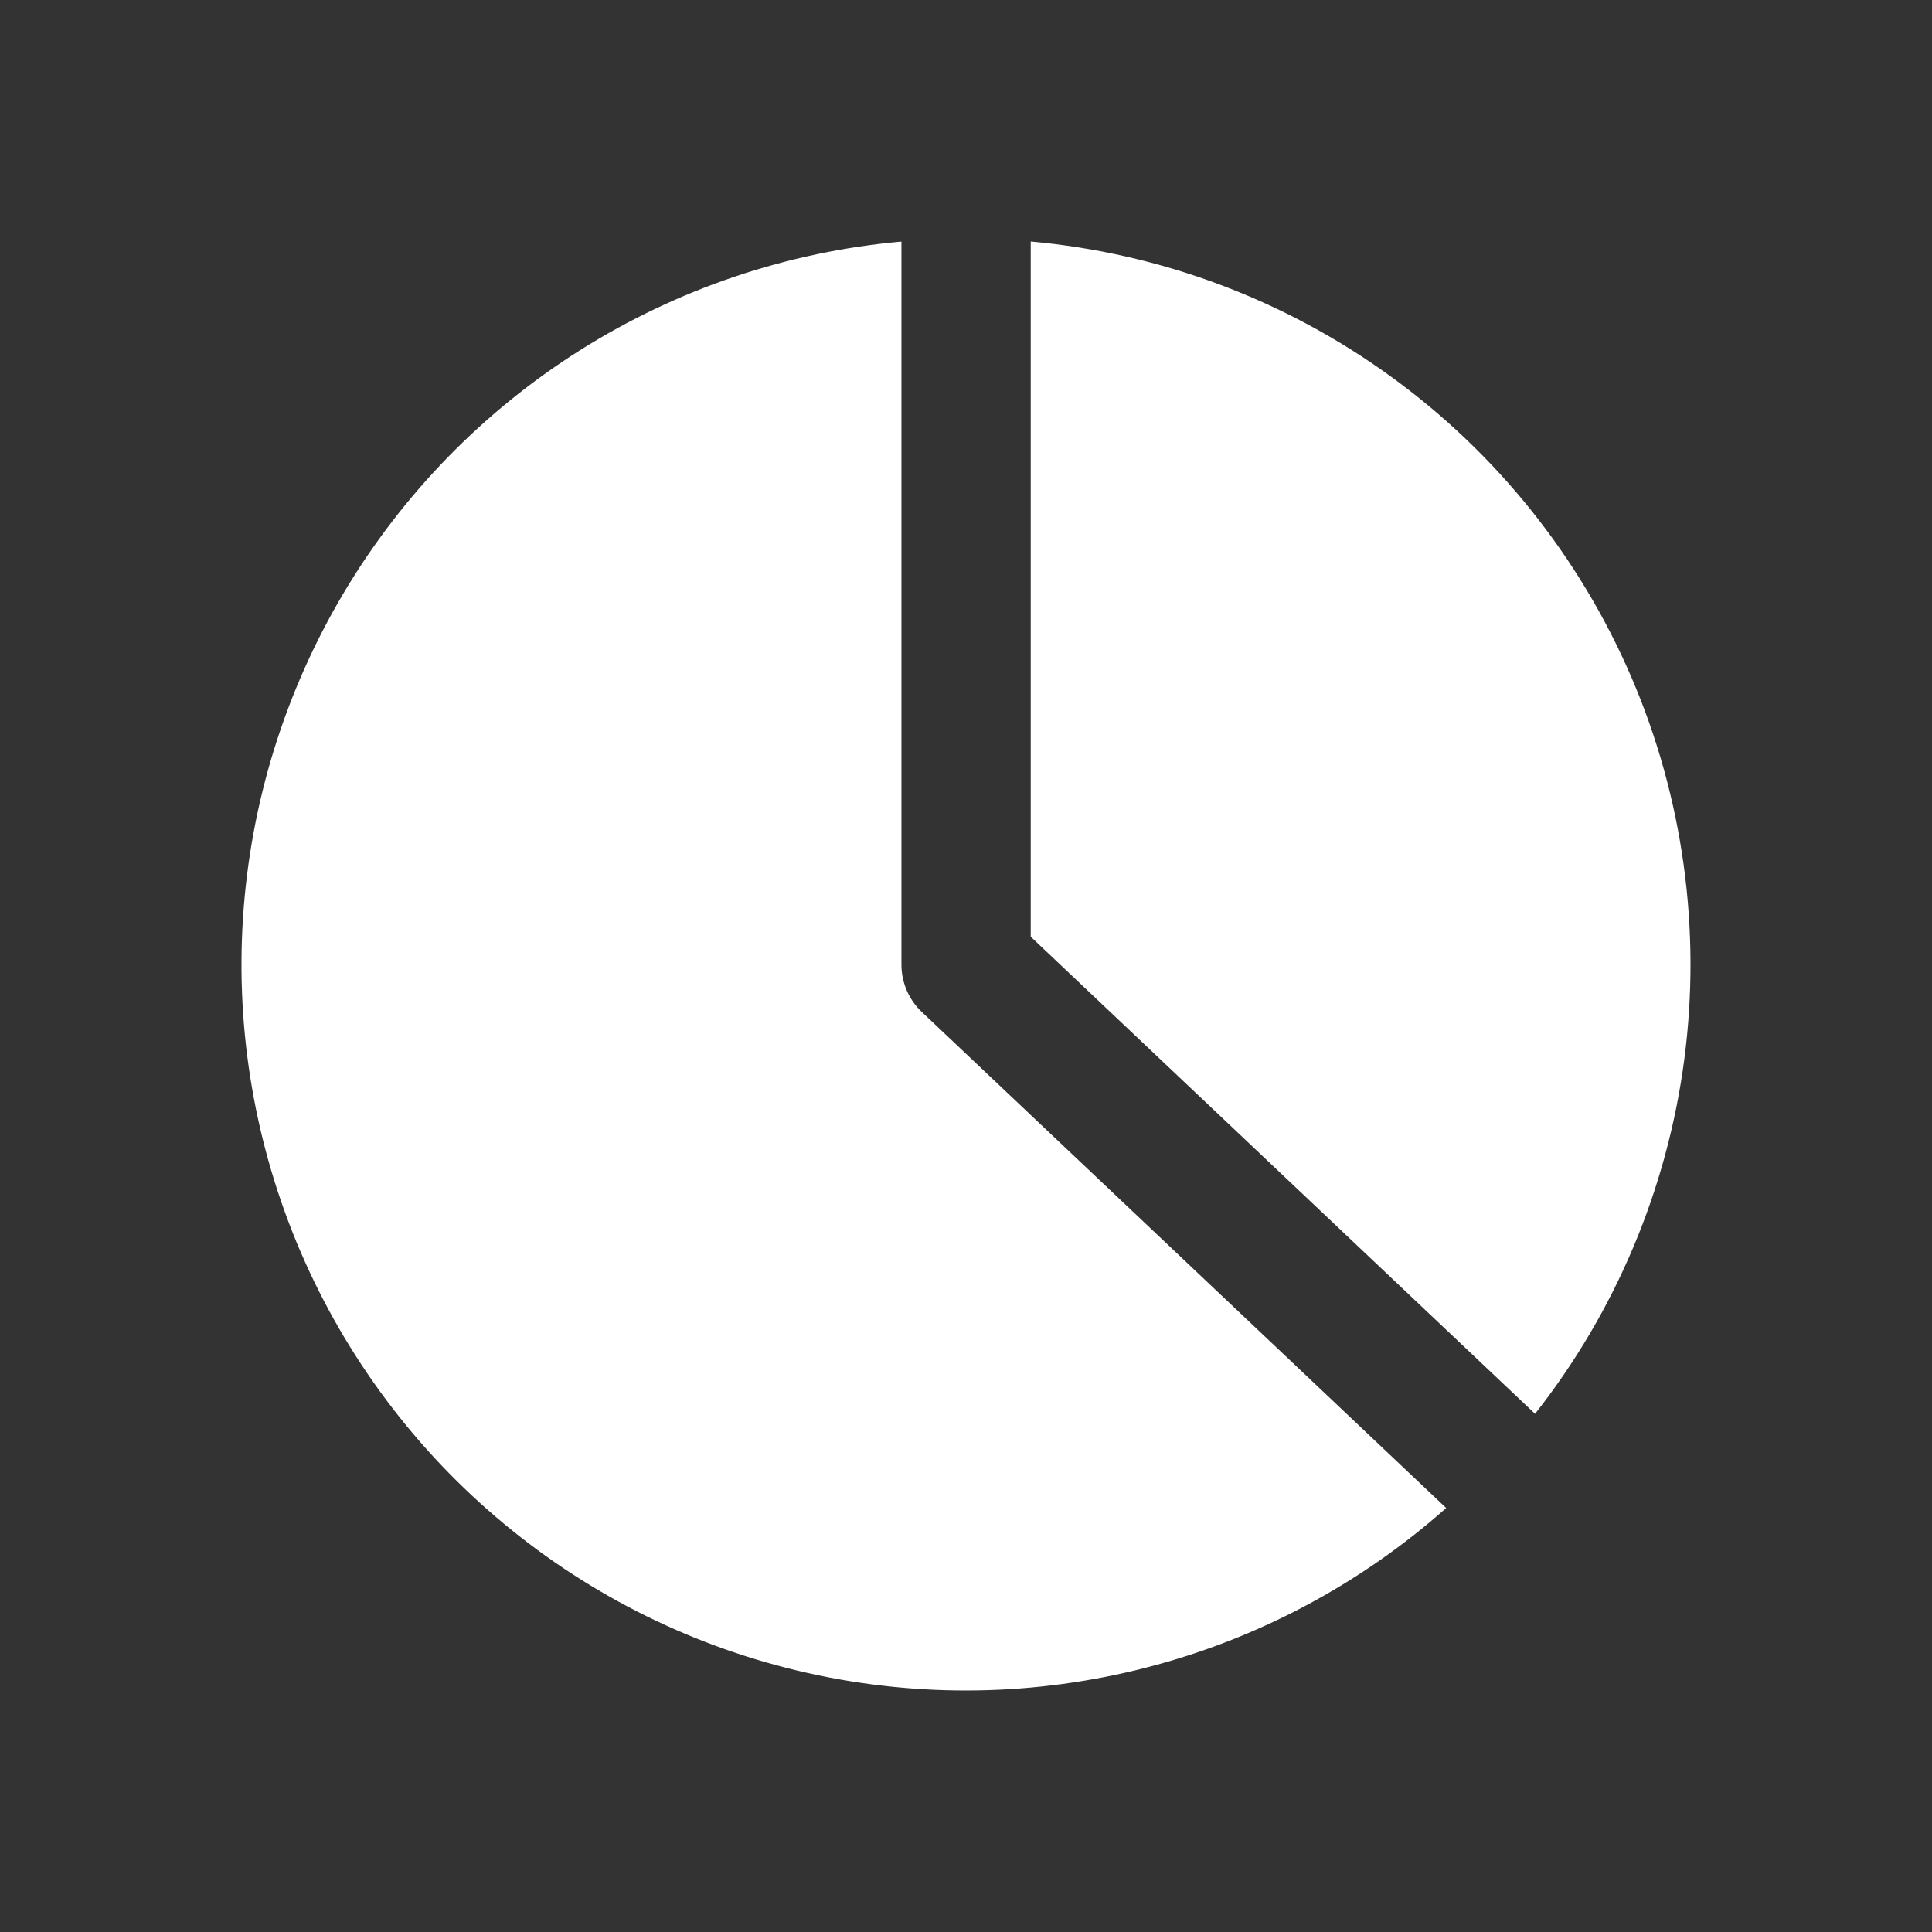 <svg width="24" height="24" viewBox="0 0 24 24" fill="none" xmlns="http://www.w3.org/2000/svg">
<rect x="0" y="0" width="24" height="24" fill="#333333" stroke="none"/>
<path fill-rule="evenodd" clip-rule="evenodd" d="M11.197 3.001C9.78 3.128 8.413 3.59 7.208 4.349C6.004 5.108 4.996 6.143 4.268 7.368C3.54 8.593 3.112 9.973 3.019 11.396C2.926 12.819 3.172 14.243 3.735 15.553C4.299 16.862 5.164 18.019 6.26 18.928C7.356 19.838 8.651 20.474 10.04 20.784C11.428 21.094 12.871 21.07 14.248 20.713C15.626 20.357 16.9 19.678 17.965 18.733L11.447 12.567C11.368 12.492 11.306 12.401 11.263 12.301C11.22 12.2 11.198 12.092 11.198 11.982V3.001H11.197ZM19.069 17.563C20.073 16.287 20.713 14.763 20.924 13.152C21.134 11.541 20.907 9.903 20.265 8.411C19.623 6.92 18.591 5.629 17.277 4.677C15.964 3.724 14.418 3.145 12.804 3V11.636L19.069 17.563Z" fill="white"/>
</svg>
